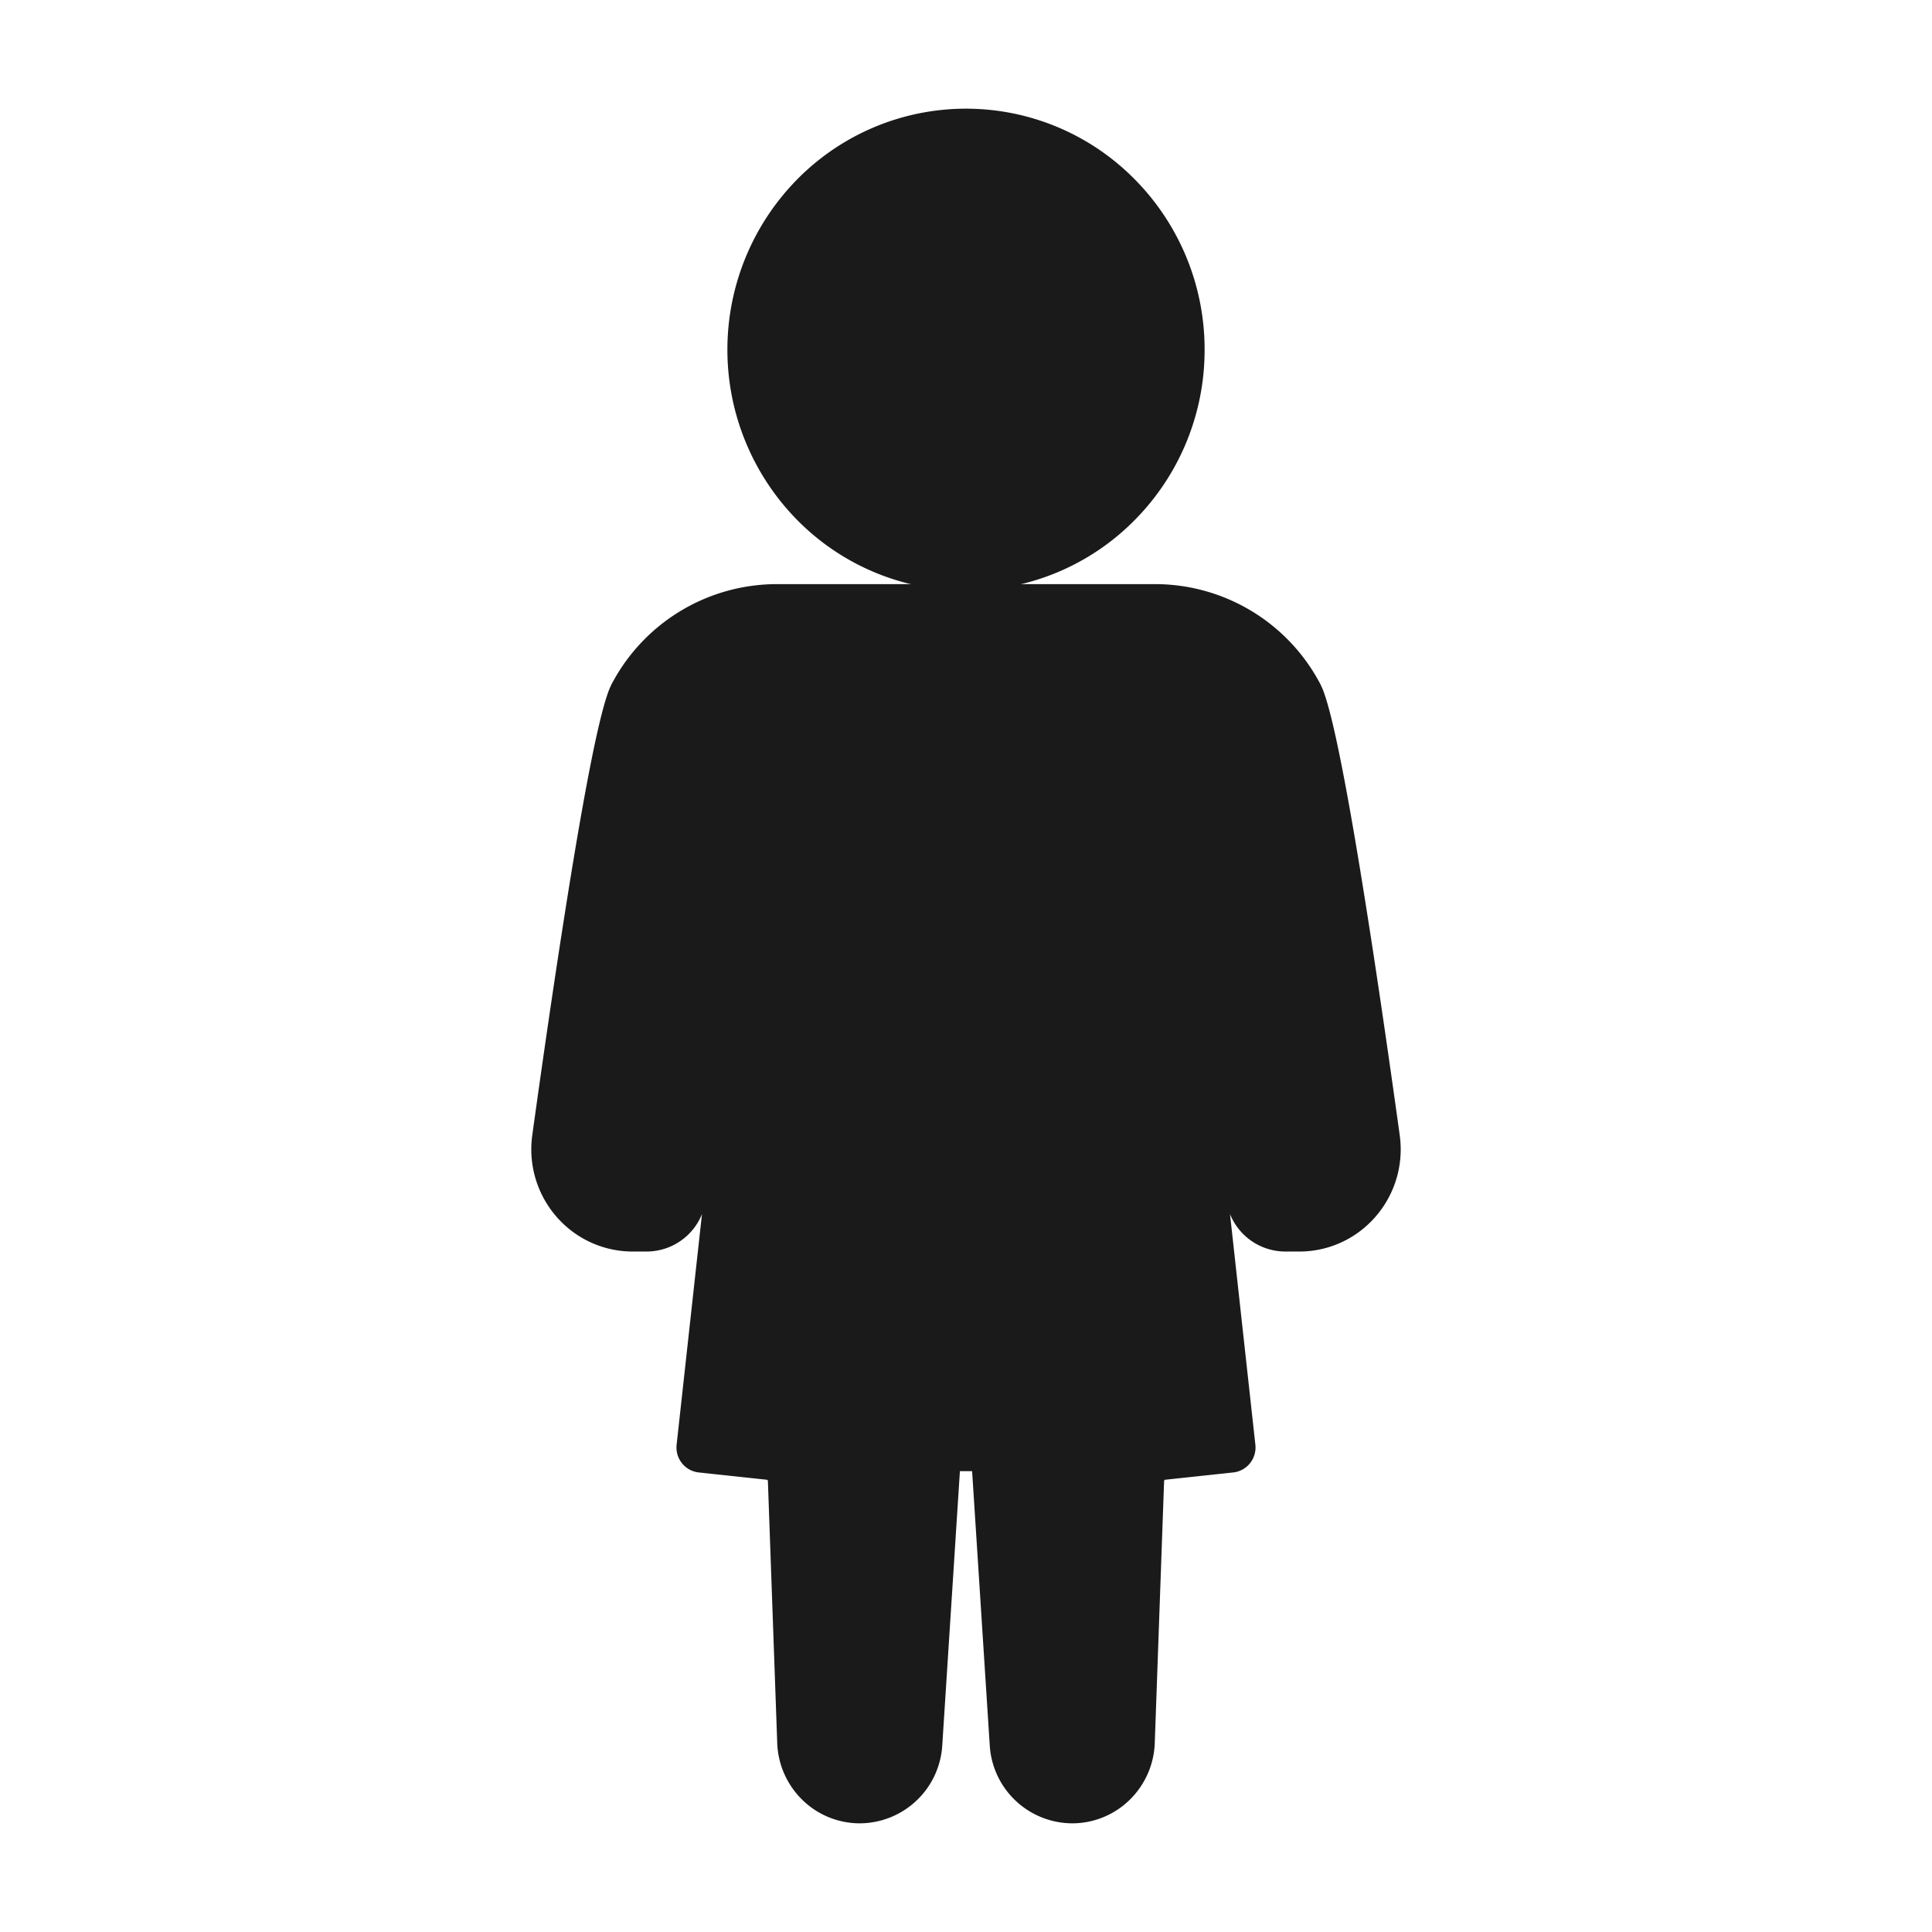 <svg xmlns="http://www.w3.org/2000/svg" viewBox="0 0 320 320"><defs><style>.a{fill:#1a1a1a;}</style></defs><title>flat-female-filled</title><path class="a" d="M197.52,57.929a37.523,37.523,0,1,0-37.54,37.904A37.736,37.736,0,0,0,197.52,57.929Z"/><path class="a" d="M212.875,205.294h2.318a14.89,14.89,0,0,0,14.662-17.013c-3.427-24.73-9.81-68.311-12.993-74.158q-.122-.224-.245-.445A28.925,28.925,0,0,0,191.29,98.75H128.71a28.925,28.925,0,0,0-25.327,14.928q-.122.221-.245.445c-3.183,5.848-9.566,49.428-12.993,74.158a14.89,14.89,0,0,0,14.662,17.013h2.318a7.89,7.89,0,0,0,7.765-6.68l10.476-65.471v3.523L114.057,239.515a2.15,2.15,0,0,0,1.894,2.381l11.327,1.215a2.145,2.145,0,0,1,1.906,2.064l1.548,43.44a11.68,11.68,0,0,0,23.34.342l3.042-47.29h5.772l3.042,47.29a11.68,11.68,0,0,0,23.34-.342l1.548-43.44a2.145,2.145,0,0,1,1.906-2.064l11.327-1.215a2.15,2.15,0,0,0,1.894-2.381L194.634,136.667v-3.523L205.11,198.614A7.89,7.89,0,0,0,212.875,205.294Z"/><path class="a" d="M197.52,57.929h2a40.011,40.011,0,0,0-11.572-28.225,39.228,39.228,0,0,0-55.902,0,40.195,40.195,0,0,0,0,56.43,39.24,39.24,0,0,0,55.901,0A39.975,39.975,0,0,0,199.52,57.929h-4A35.972,35.972,0,0,1,185.106,83.32a35.24,35.24,0,0,1-50.215,0,36.195,36.195,0,0,1,0-50.804,35.227,35.227,0,0,1,50.214,0,36.007,36.007,0,0,1,10.415,25.411Z"/><path class="a" d="M212.875,205.294v2h2.318a16.667,16.667,0,0,0,11.937-5.013A16.966,16.966,0,0,0,232,190.384a17.307,17.307,0,0,0-.164-2.377c-1.715-12.375-4.169-29.463-6.596-44.211-1.214-7.375-2.42-14.163-3.529-19.503-.555-2.672-1.085-4.98-1.587-6.84-.251-.93-.495-1.749-.738-2.456a12.268,12.268,0,0,0-.767-1.83l-.001-.002q-.125-.229-.25-.455A30.925,30.925,0,0,0,191.29,96.75H128.71a30.925,30.925,0,0,0-27.078,15.96q-.125.226-.25.455l-.001.002a12.268,12.268,0,0,0-.767,1.83c-.454,1.323-.919,3.049-1.413,5.147-1.721,7.325-3.768,19.182-5.748,31.788-1.978,12.6-3.883,25.924-5.289,36.075A17.289,17.289,0,0,0,88,190.383a16.966,16.966,0,0,0,4.87,11.897,16.667,16.667,0,0,0,11.937,5.013h2.318a9.891,9.891,0,0,0,9.74-8.364l10.476-65.471-1.975-.316h-2v3.413l-11.297,102.74a4.164,4.164,0,0,0,1.019,3.217,4.121,4.121,0,0,0,2.649,1.371l11.328,1.215.12.147,1.548,43.441a13.833,13.833,0,0,0,4.168,9.436A13.591,13.591,0,0,0,142.411,302a13.74,13.74,0,0,0,13.658-12.914l2.921-45.419h2.022l2.921,45.419A13.74,13.74,0,0,0,177.589,302a13.591,13.591,0,0,0,9.509-3.878,13.833,13.833,0,0,0,4.168-9.436l1.548-43.44.12-.147,11.327-1.215a4.119,4.119,0,0,0,2.649-1.371,4.165,4.165,0,0,0,1.044-2.759,4.299,4.299,0,0,0-.024-.452l-.001-.007L196.634,136.558v-3.414h-2l-1.975.316L203.135,198.93a9.891,9.891,0,0,0,9.74,8.364v-4a5.89,5.89,0,0,1-5.79-4.996l-10.476-65.471-3.975.316v3.633l11.321,102.957-.001-.007.002.029-.042.11-.079.043-11.327,1.215a4.146,4.146,0,0,0-3.691,3.982l-1.548,43.44a9.83,9.83,0,0,1-2.962,6.714,9.598,9.598,0,0,1-13.333.097,9.827,9.827,0,0,1-3.05-6.527l-3.162-49.161h-9.523l-3.162,49.162a9.827,9.827,0,0,1-3.05,6.527,9.598,9.598,0,0,1-13.333-.097,9.83,9.83,0,0,1-2.962-6.714l-1.548-43.441a4.145,4.145,0,0,0-3.691-3.982l-11.327-1.215-.079-.043-.042-.109.001-.021,11.321-102.957v-3.633l-3.975-.316-10.476,65.471a5.89,5.89,0,0,1-5.79,4.996h-2.318a12.66,12.66,0,0,1-9.084-3.816A12.965,12.965,0,0,1,92,190.383a13.322,13.322,0,0,1,.127-1.828c1.712-12.356,4.164-29.423,6.581-44.11,1.208-7.342,2.409-14.092,3.499-19.34.545-2.623,1.062-4.871,1.532-6.611.234-.869.457-1.611.659-2.197a8.673,8.673,0,0,1,.498-1.219l-.001.002q.12-.219.239-.435A26.925,26.925,0,0,1,128.71,100.75H191.29a26.924,26.924,0,0,1,23.577,13.895q.12.217.24.436l-.001-.002a8.673,8.673,0,0,1,.498,1.219c.38,1.101.827,2.739,1.302,4.761,1.67,7.097,3.72,18.936,5.69,31.493,1.972,12.562,3.874,25.868,5.279,36.003A13.352,13.352,0,0,1,228,190.384a12.965,12.965,0,0,1-3.724,9.094,12.66,12.66,0,0,1-9.083,3.816H212.875Z"/></svg>